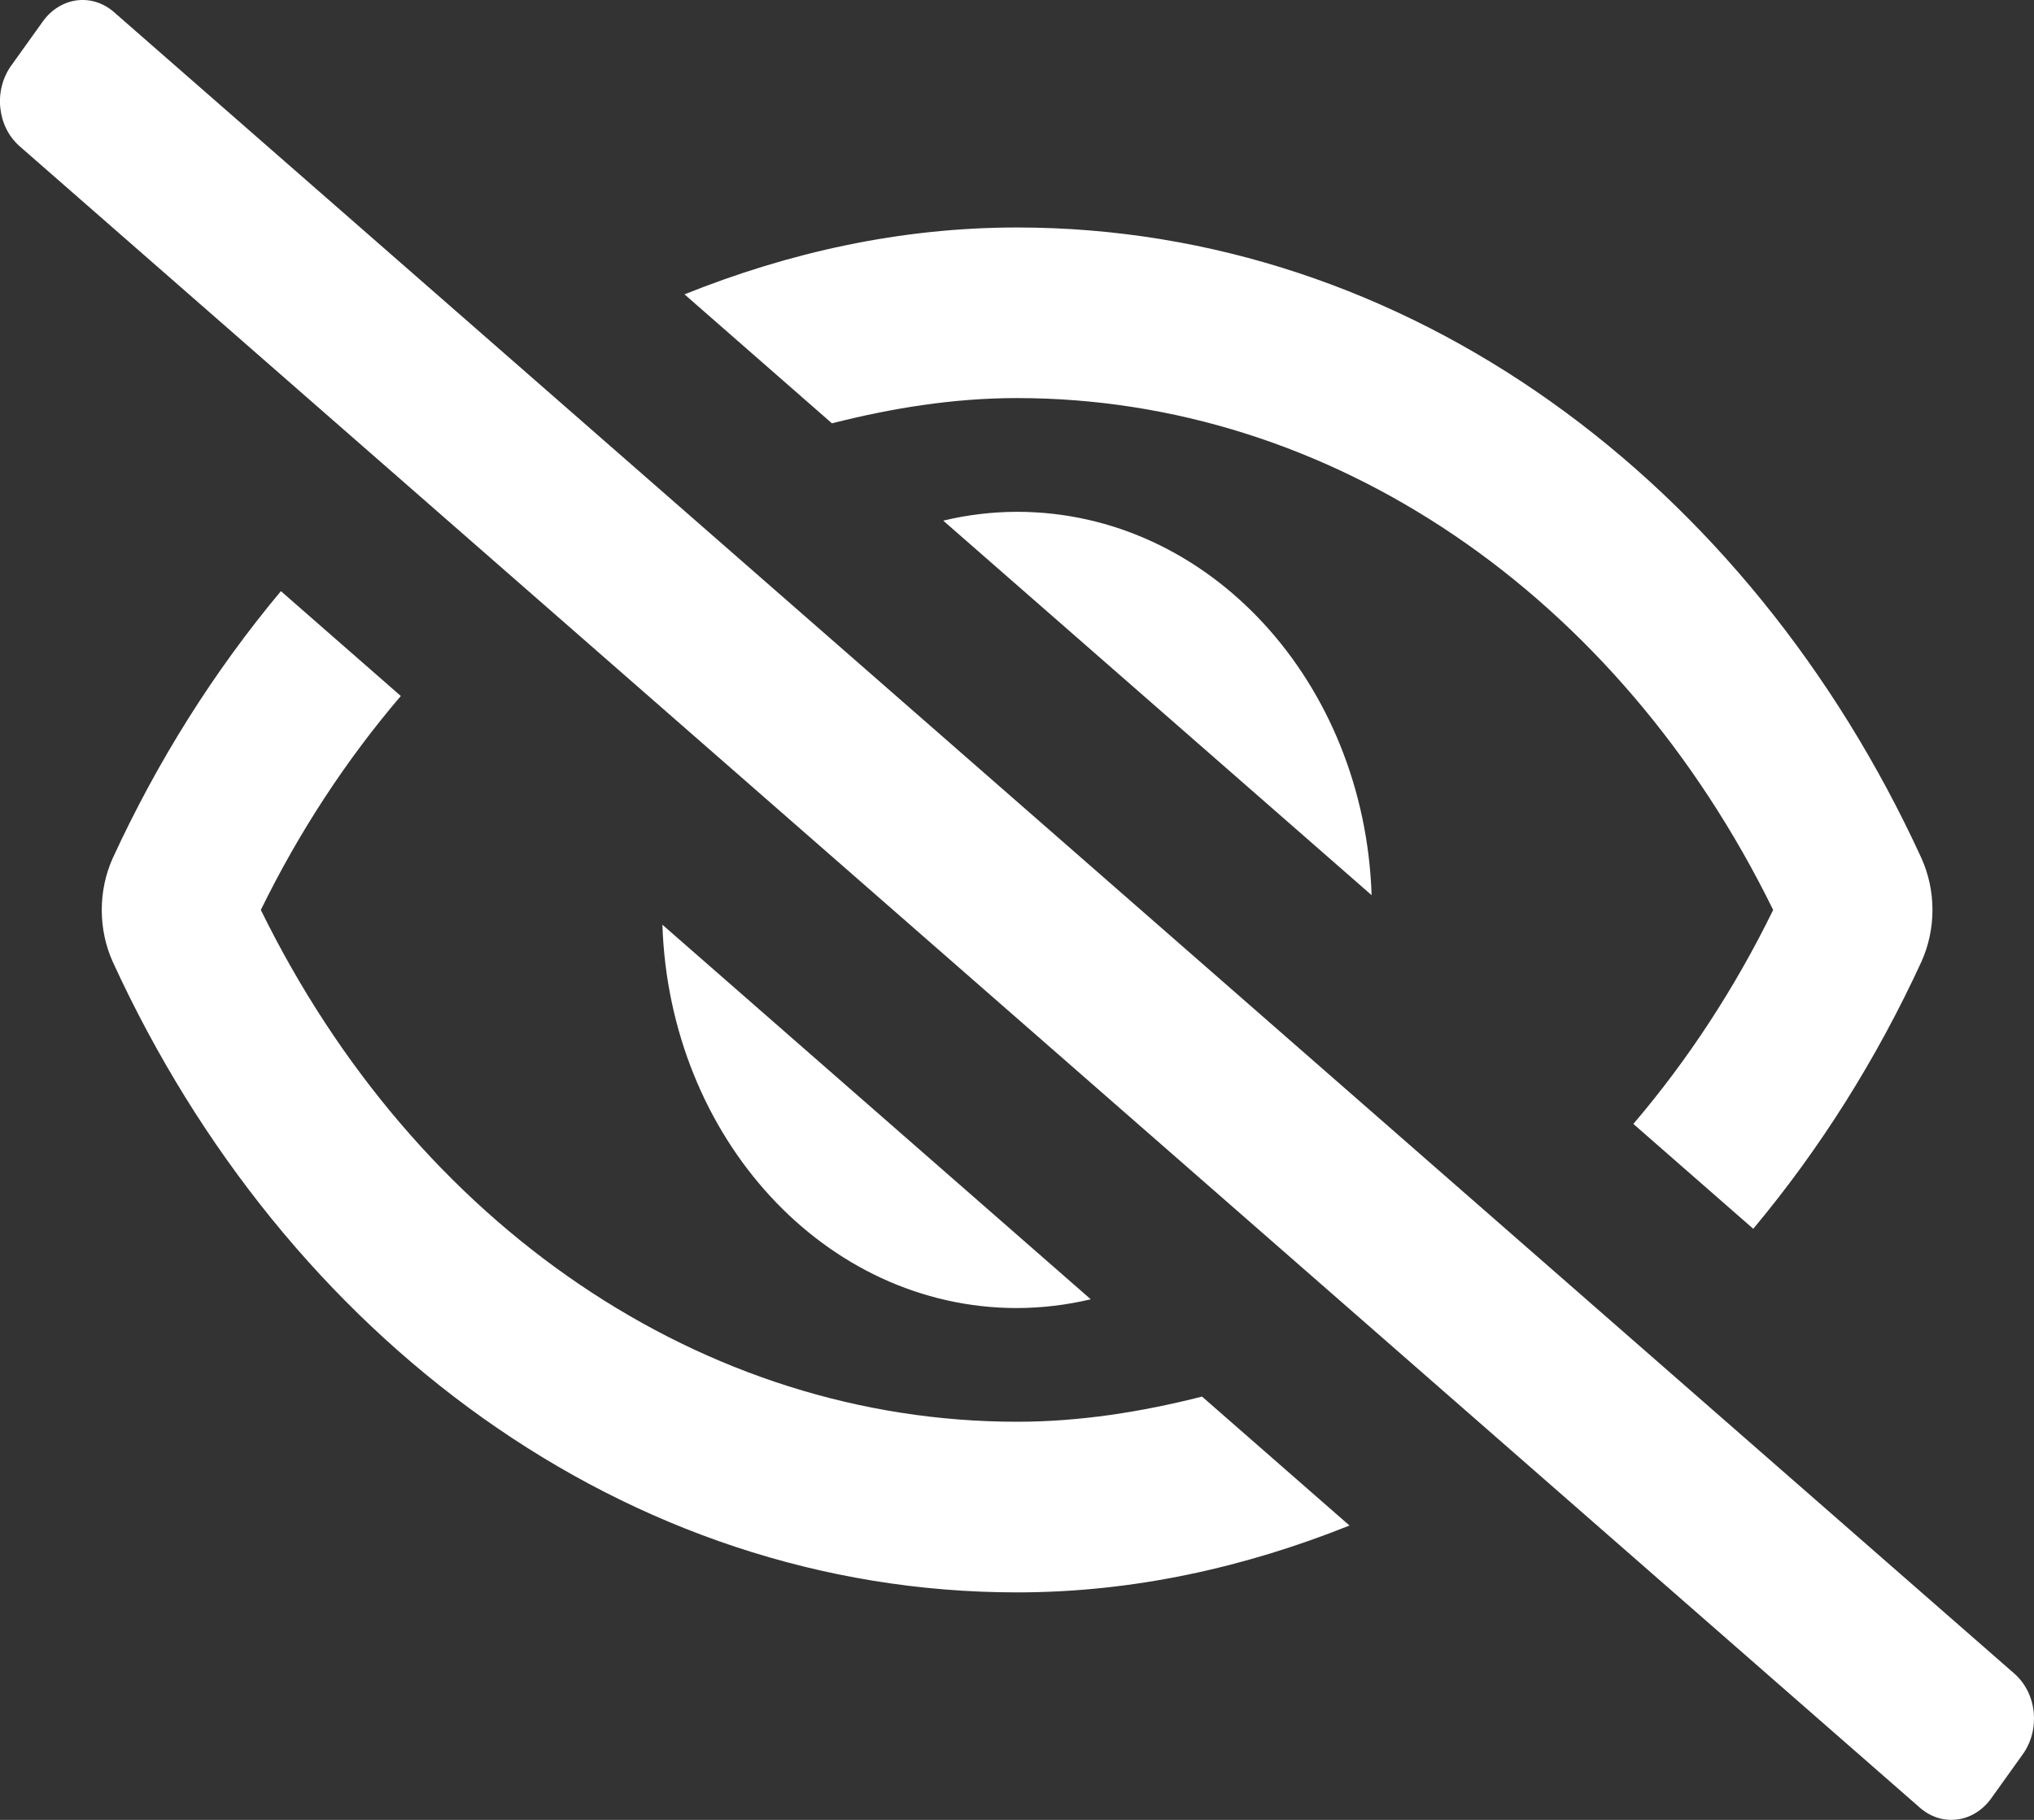 <svg width="38" height="34" viewBox="0 0 38 34" fill="none" xmlns="http://www.w3.org/2000/svg">
<rect x="0" y="0" width="38" height="34" fill="#333333" stroke="none"/>
<g clip-path="url(#clip0)">
<path d="M37.644 31.277L2.137 0.233C2.04 0.146 1.928 0.081 1.808 0.042C1.689 0.003 1.563 -0.009 1.439 0.006C1.315 0.022 1.195 0.064 1.086 0.132C0.976 0.199 0.88 0.29 0.802 0.398L0.208 1.228C0.13 1.337 0.072 1.462 0.037 1.596C0.002 1.73 -0.009 1.871 0.005 2.01C0.019 2.148 0.057 2.283 0.117 2.405C0.177 2.528 0.259 2.635 0.356 2.723L35.862 33.767C35.96 33.854 36.072 33.919 36.191 33.958C36.311 33.997 36.437 34.009 36.561 33.993C36.685 33.978 36.805 33.936 36.914 33.868C37.023 33.801 37.12 33.711 37.198 33.602L37.792 32.772C37.87 32.663 37.928 32.538 37.963 32.404C37.998 32.27 38.008 32.129 37.995 31.991C37.981 31.852 37.943 31.717 37.883 31.595C37.822 31.472 37.741 31.365 37.644 31.277V31.277ZM17.622 9.727L25.625 16.724C25.493 12.744 22.591 9.562 19 9.562C18.537 9.563 18.075 9.618 17.622 9.727ZM20.378 24.274L12.375 17.276C12.507 21.256 15.41 24.438 19 24.438C19.463 24.436 19.925 24.382 20.378 24.274V24.274ZM19 7.437C24.857 7.437 30.227 11.09 33.127 17C32.416 18.454 31.538 19.799 30.515 20.998L32.755 22.957C34.003 21.464 35.06 19.785 35.896 17.969C36.032 17.668 36.103 17.336 36.103 17C36.103 16.663 36.032 16.331 35.896 16.03C32.673 9.004 26.299 4.25 19 4.25C16.821 4.25 14.742 4.715 12.788 5.499L15.543 7.909C16.668 7.623 17.82 7.437 19 7.437ZM19 26.562C13.143 26.562 7.773 22.91 4.873 17C5.585 15.546 6.464 14.202 7.488 13.003L5.248 11.044C4 12.537 2.943 14.215 2.107 16.031C1.971 16.332 1.901 16.664 1.901 17C1.901 17.337 1.971 17.669 2.107 17.97C5.327 24.996 11.702 29.75 19 29.75C21.179 29.75 23.258 29.282 25.212 28.501L22.457 26.092C21.332 26.377 20.181 26.562 19 26.562Z" fill="white"/>
</g>
<defs>
<clipPath id="clip0">
<rect width="38" height="34" fill="white"/>
</clipPath>
</defs>
</svg>
